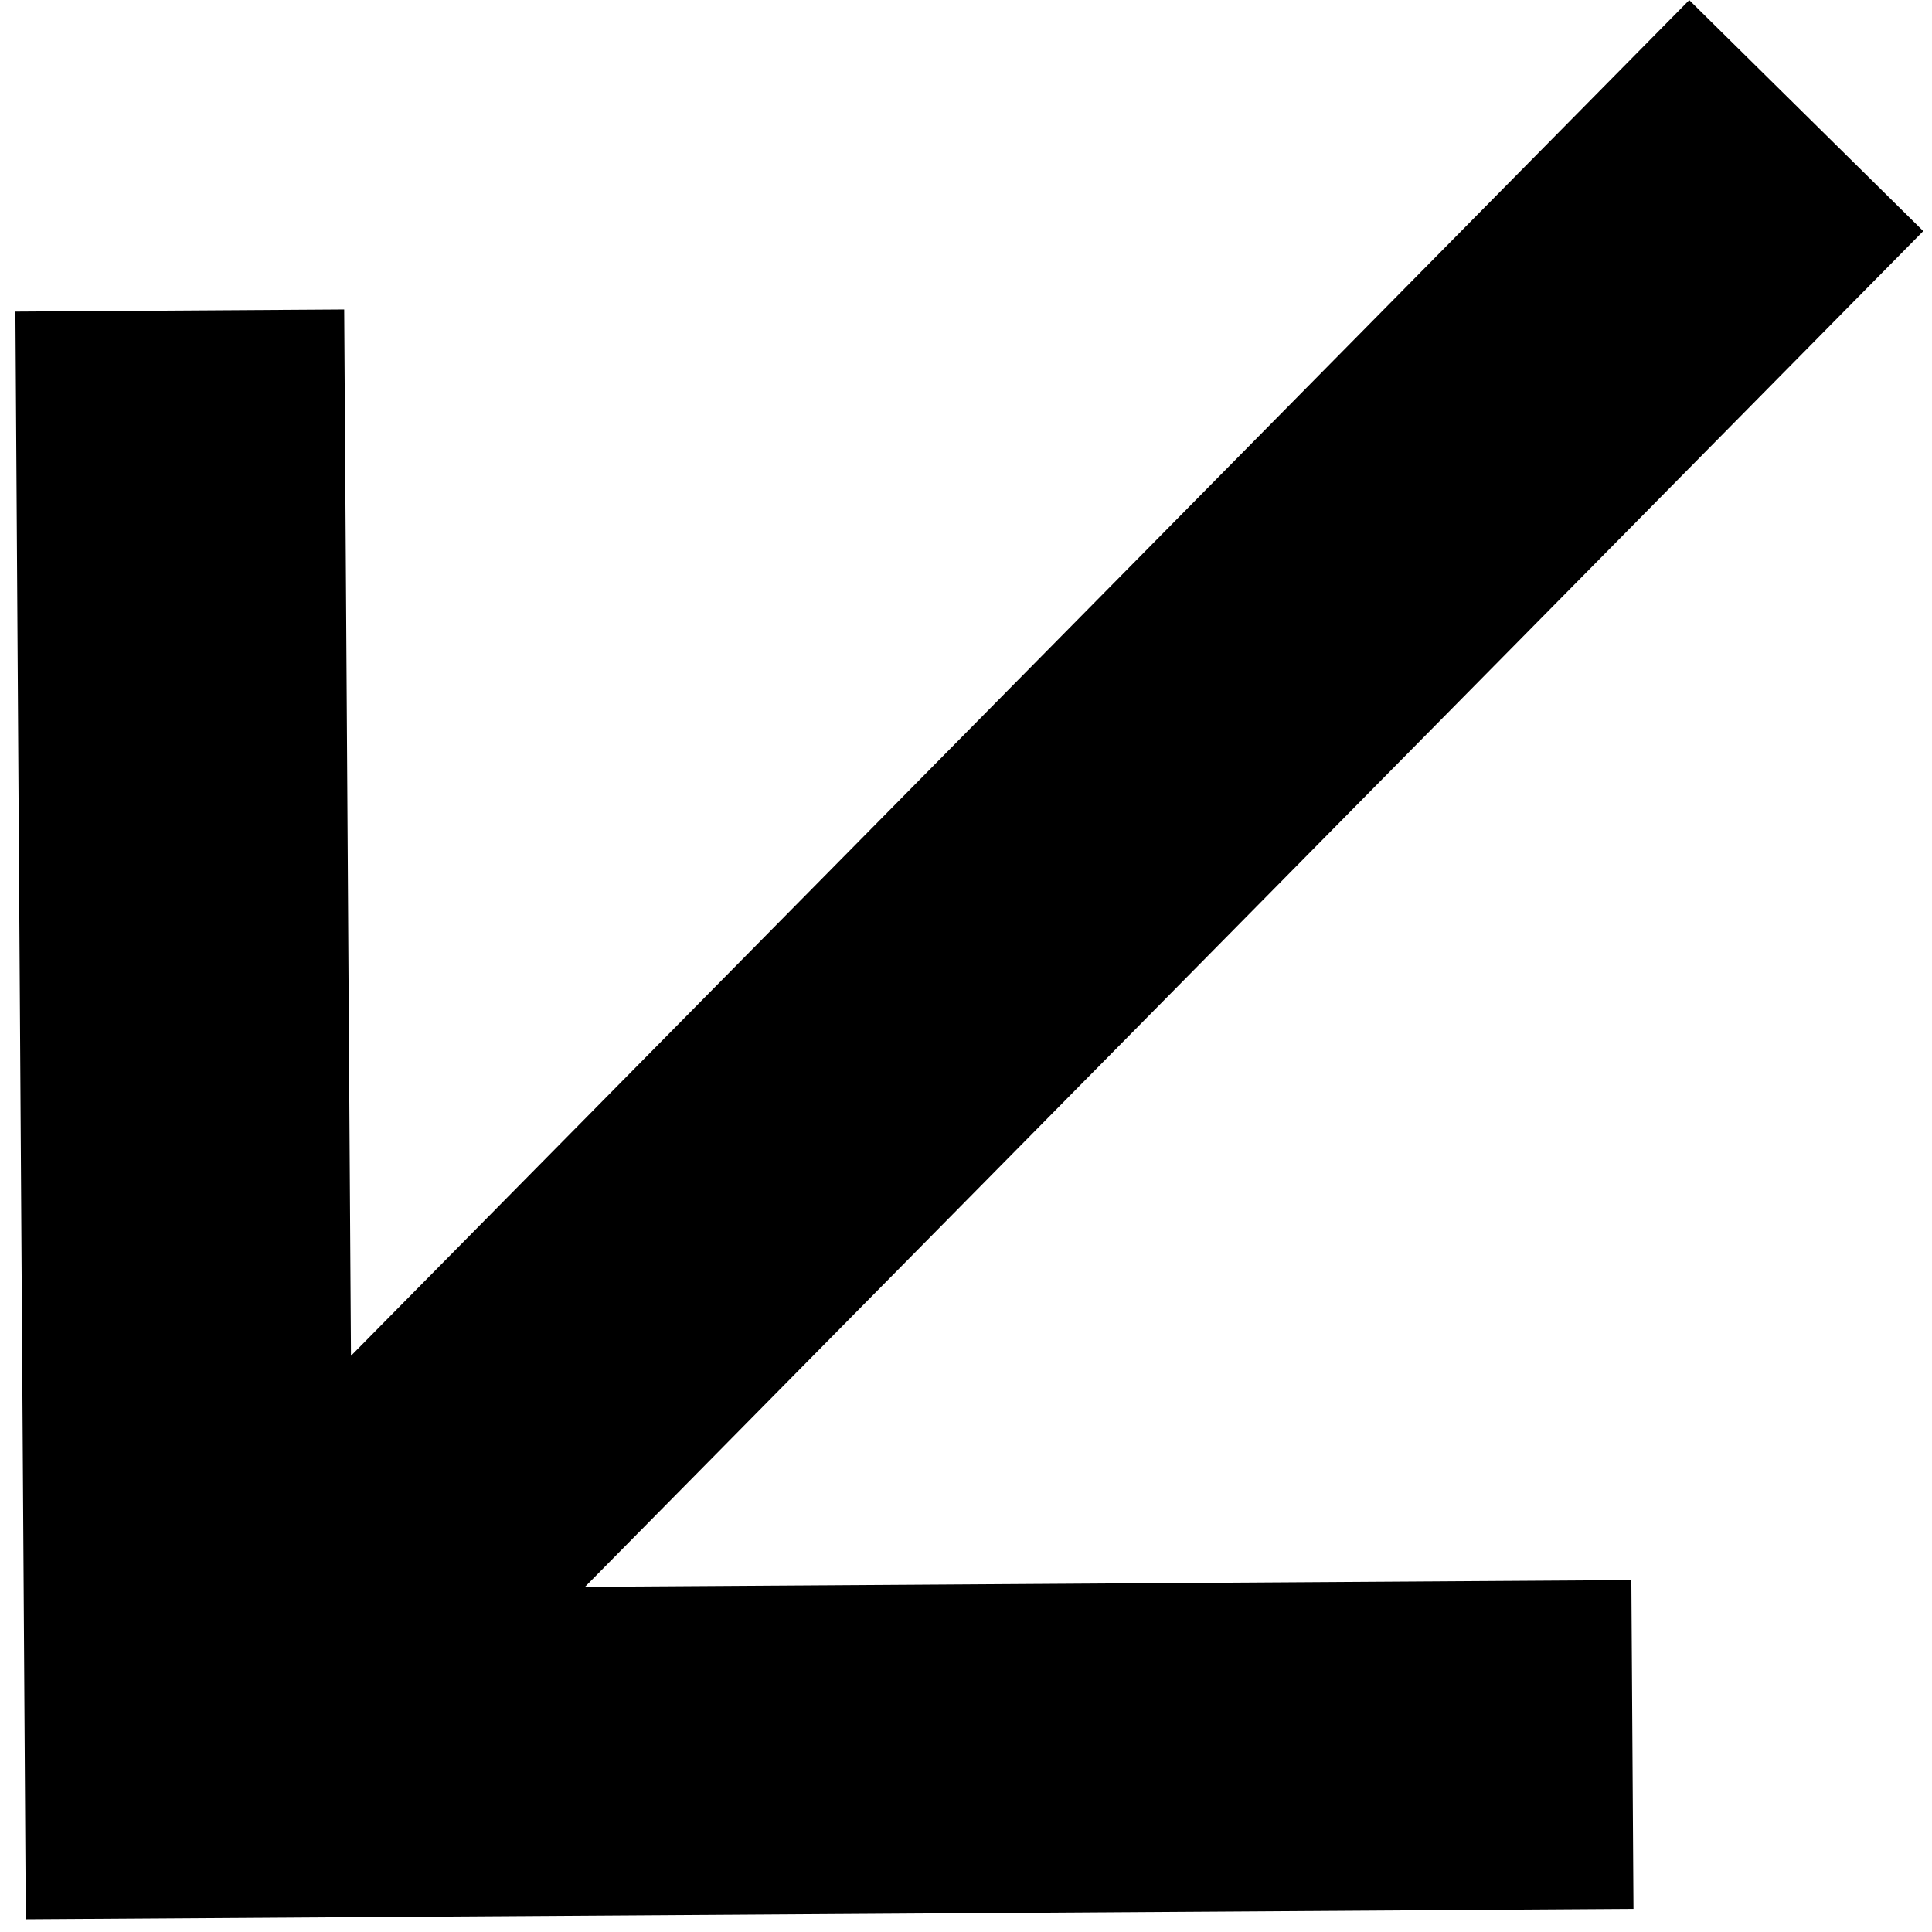 <svg width="99" height="99" viewBox="0 0 99 99" fill="none" xmlns="http://www.w3.org/2000/svg">
    <path
        d="M98.553 11.842L29.976 81.313L83.594 80.966L83.703 97.814L1.322 98.347L0.789 15.967L17.637 15.858L17.984 69.475L86.561 0.005L98.553 11.842Z"
        fill="black" />
</svg>